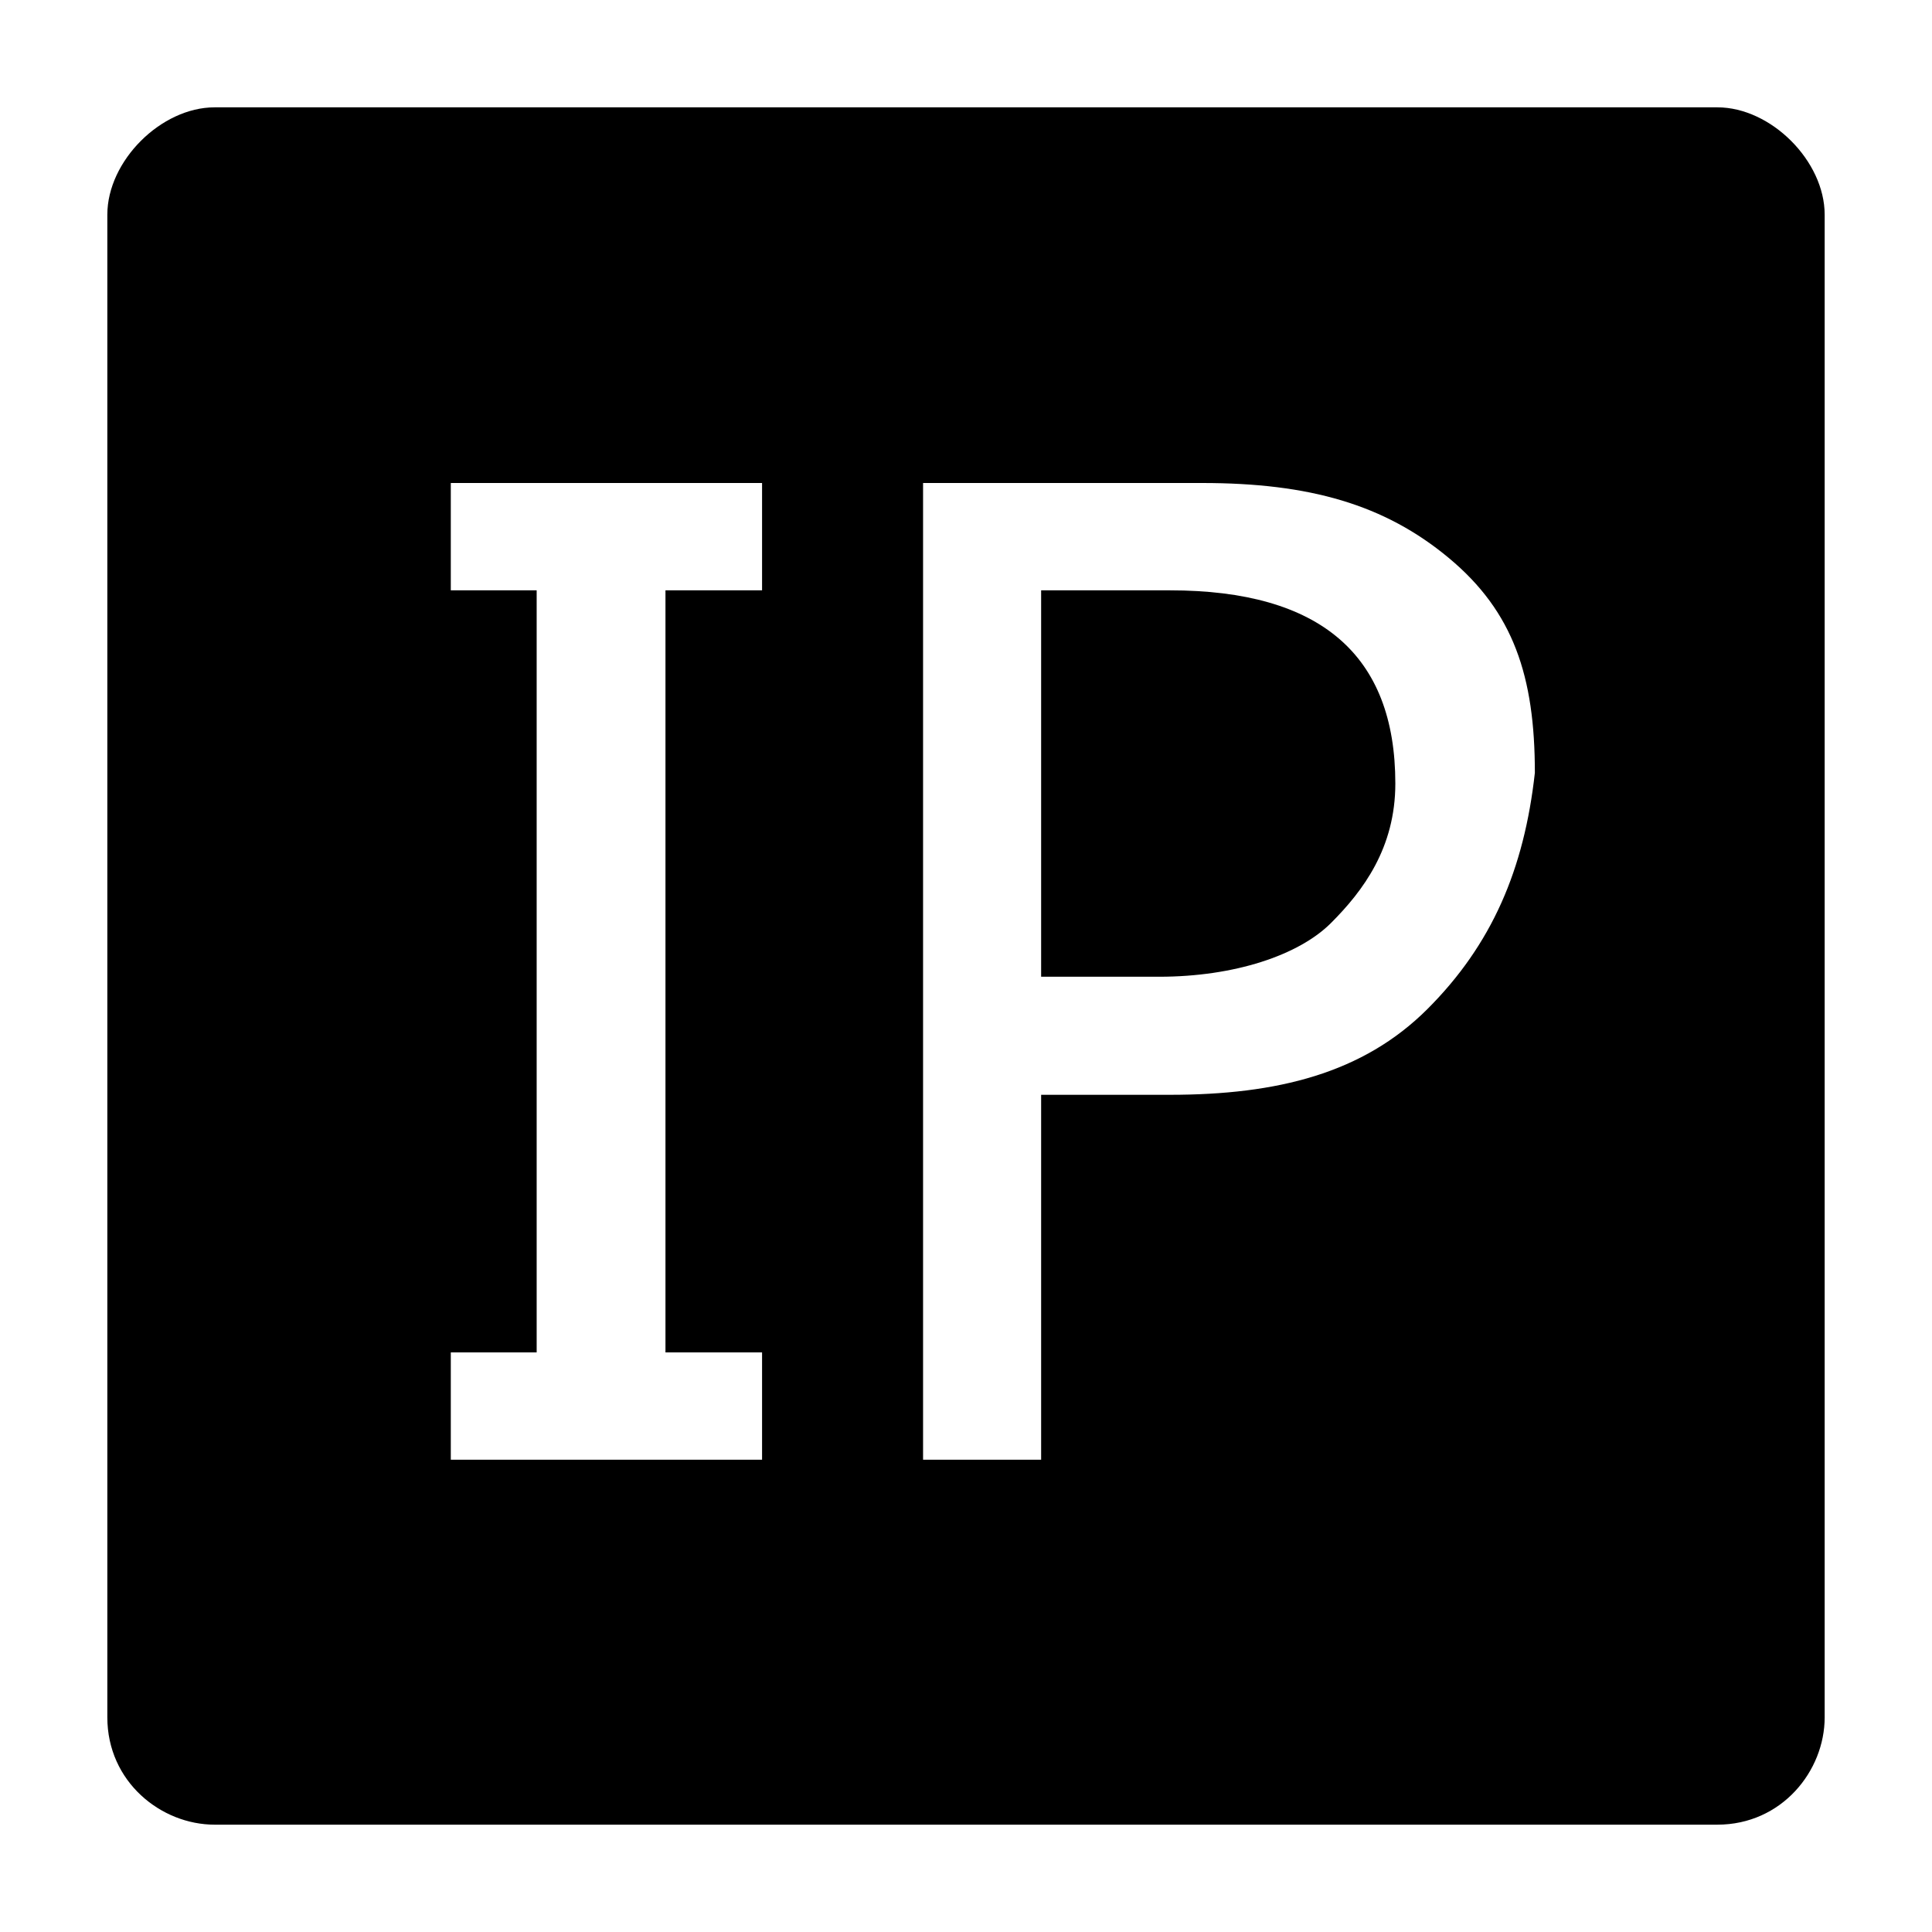 <?xml version="1.0" encoding="utf-8"?>
<!-- Generator: Adobe Illustrator 22.0.1, SVG Export Plug-In . SVG Version: 6.00 Build 0)  -->
<svg version="1.1" id="图层_1" xmlns="http://www.w3.org/2000/svg" xmlns:xlink="http://www.w3.org/1999/xlink" x="0px" y="0px"
	 viewBox="0 0 18 18" style="enable-background:new 0 0 18 18;" xml:space="preserve">
<g>
	<path d="M10.9,5.5H9.7v3.6h1.1c0.7,0,1.3-0.2,1.6-0.5S13,7.9,13,7.3C13,6.1,12.3,5.5,10.9,5.5z"/>
	<path d="M16,1H2C1.5,1,1,1.5,1,2v14c0,0.6,0.5,1,1,1h14c0.6,0,1-0.5,1-1V2C17,1.5,16.5,1,16,1z M7.1,5.5H6.2v7.1h0.9v1H4.2v-1H5
		V5.5H4.2v-1h2.9V5.5z M13.3,9.4c-0.6,0.6-1.4,0.8-2.4,0.8H9.7v3.4H8.6V4.5h2.6c1,0,1.7,0.2,2.3,0.7s0.8,1.1,0.8,2
		C14.2,8.1,13.9,8.8,13.3,9.4z"/>
</g>
</svg>
